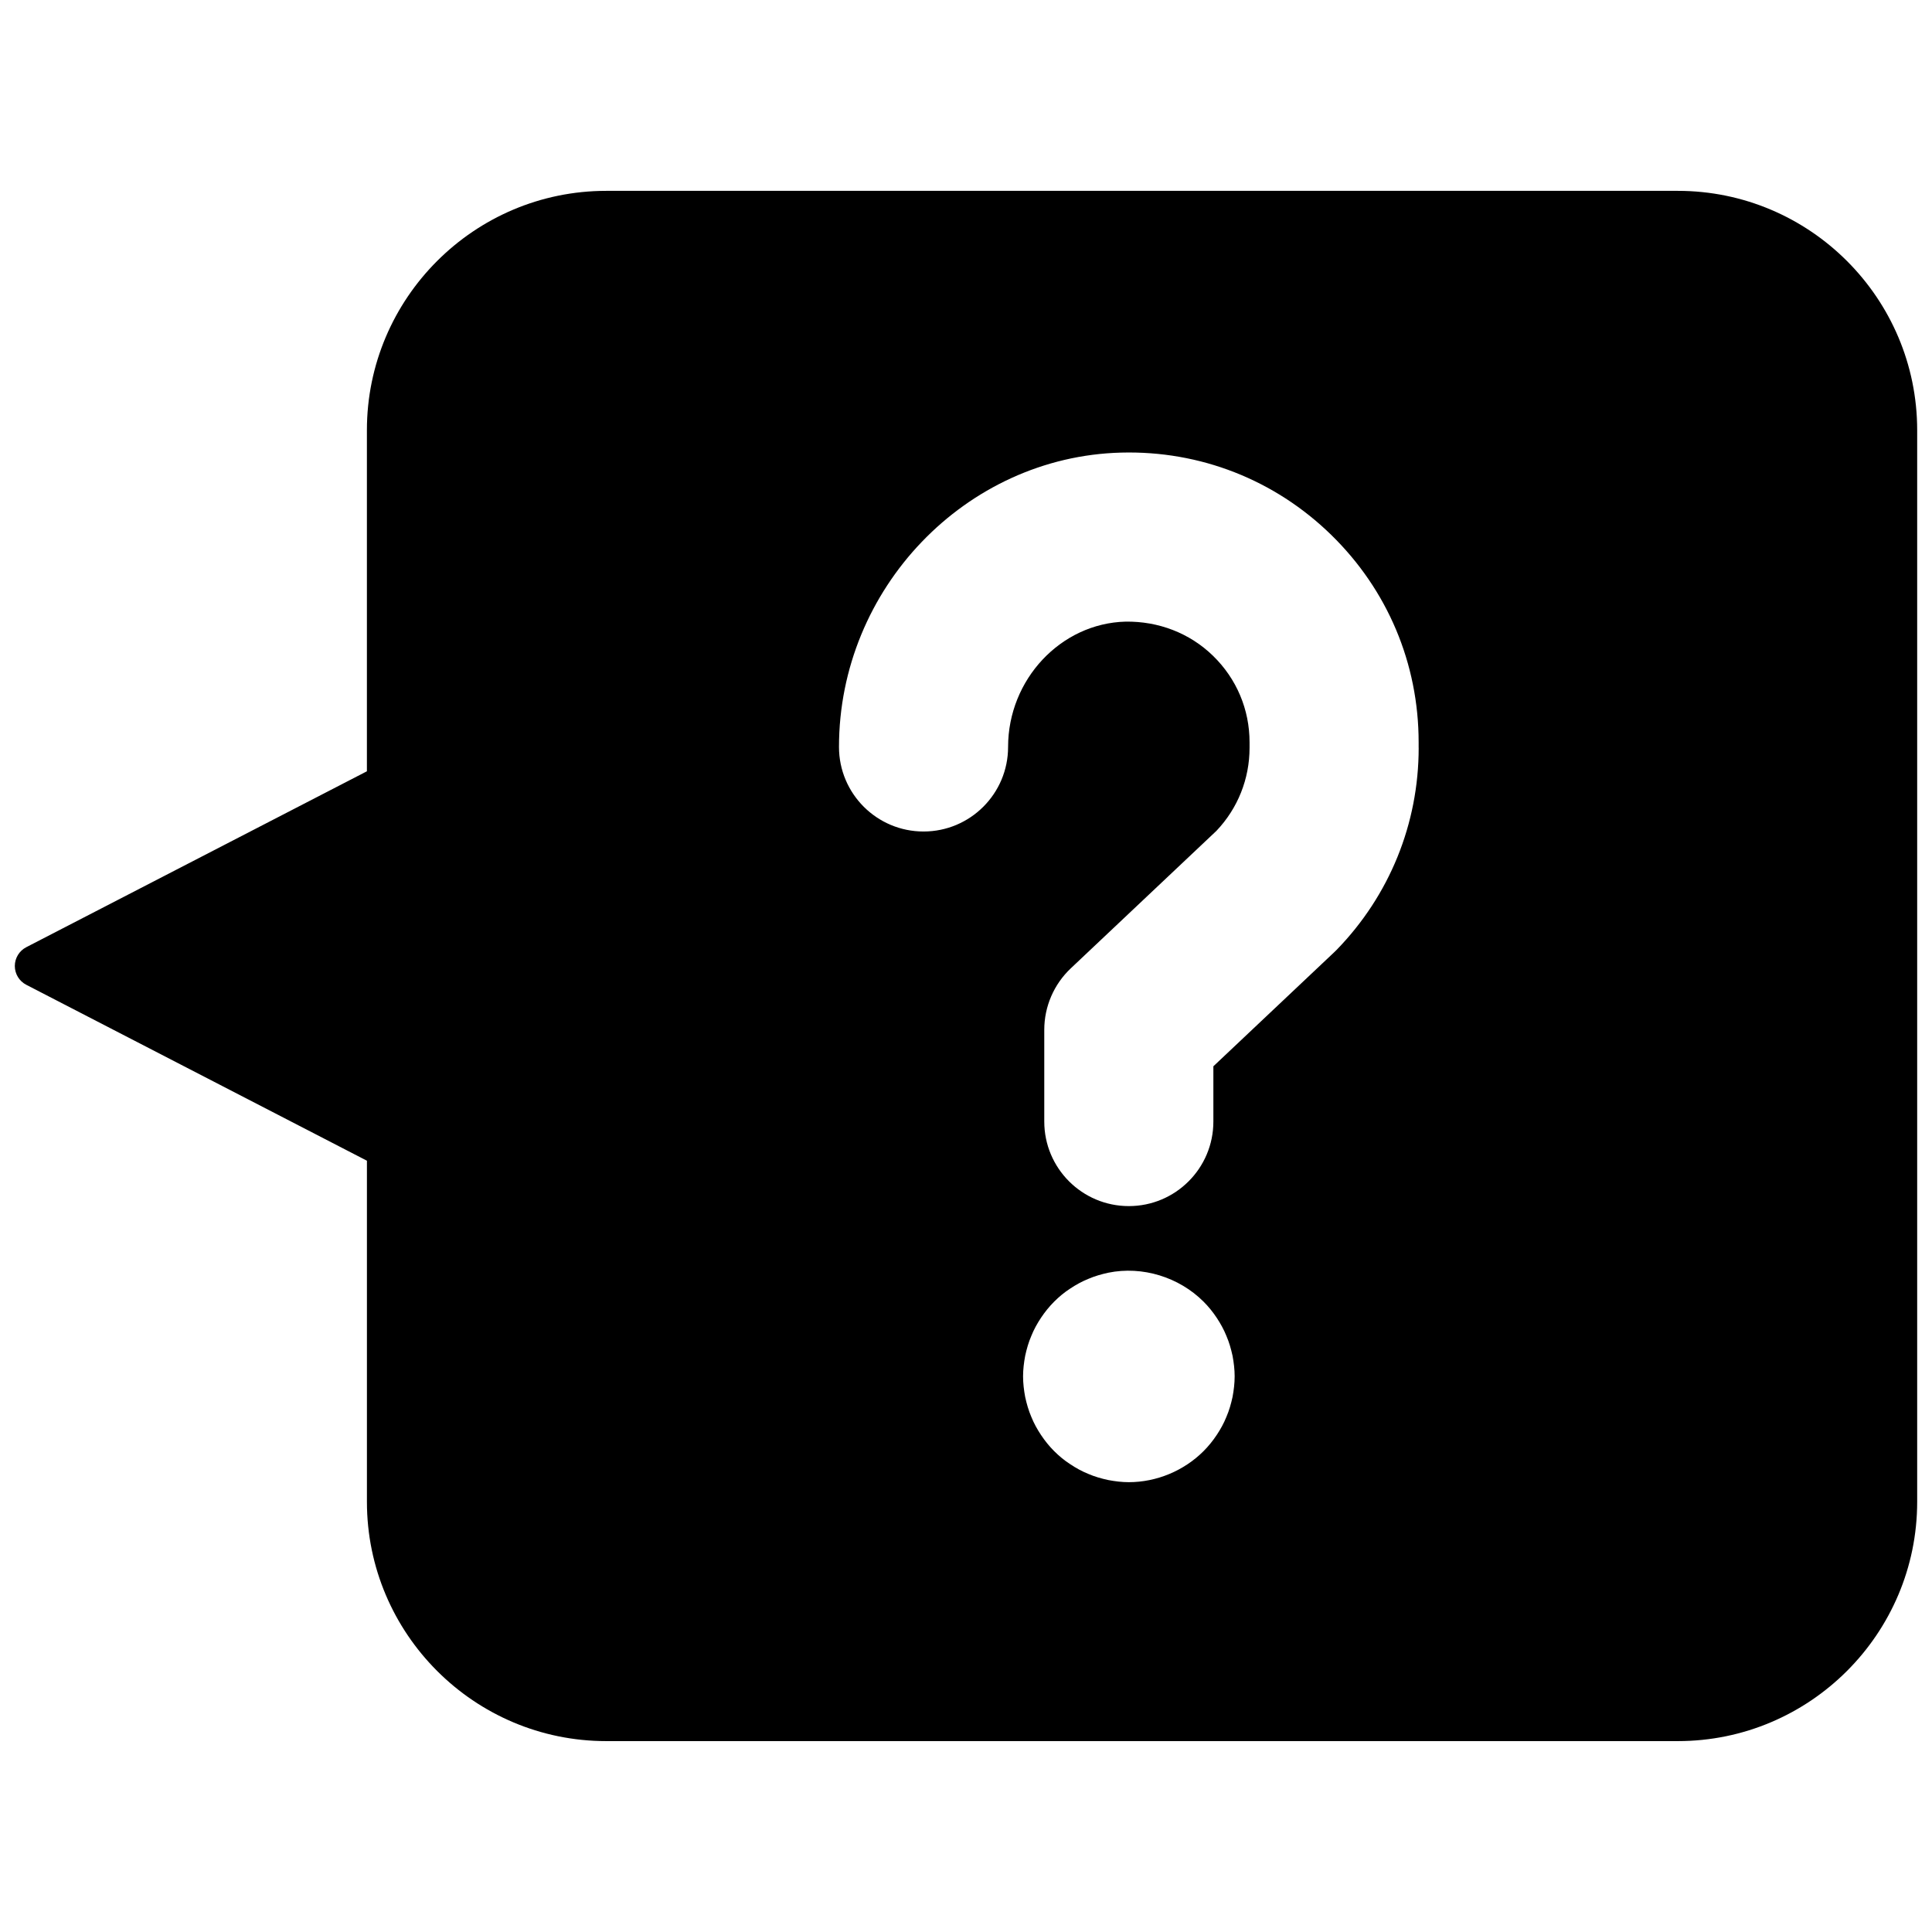 <svg xmlns="http://www.w3.org/2000/svg" xmlns:xlink="http://www.w3.org/1999/xlink" version="1.1" width="256" height="256" viewBox="0 0 256 256" xml:space="preserve">
<desc>Created with Fabric.js 1.7.22</desc>
<defs>
</defs>
<g transform="translate(128 128) scale(0.72 0.72)" style="">
	<g style="stroke: none; stroke-width: 0; stroke-dasharray: none; stroke-linecap: butt; stroke-linejoin: miter; stroke-miterlimit: 10; fill: none; fill-rule: nonzero; opacity: 1;" transform="translate(-175.05 -175.05) scale(3.89 3.89)" >
	<path d="M 78.678 8.328 H 27.979 c -6.243 0 -11.322 5.08 -11.322 11.323 v 16.137 L 0.541 44.111 C 0.209 44.283 0 44.626 0 45 s 0.209 0.717 0.542 0.889 l 16.116 8.323 v 16.136 c 0 6.243 5.079 11.322 11.322 11.322 h 50.698 C 84.921 81.67 90 76.591 90 70.348 V 19.651 C 90 13.408 84.921 8.329 78.678 8.328 z M 57.61 65.39 c -0.07 0.32 -0.16 0.641 -0.29 0.94 c -0.12 0.3 -0.28 0.59 -0.46 0.859 c -0.18 0.271 -0.39 0.53 -0.62 0.761 c -0.93 0.93 -2.22 1.47 -3.54 1.47 c -0.32 0 -0.65 -0.04 -0.97 -0.101 c -0.32 -0.069 -0.64 -0.159 -0.94 -0.289 c -0.3 -0.12 -0.59 -0.28 -0.86 -0.461 c -0.28 -0.18 -0.53 -0.39 -0.76 -0.619 c -0.23 -0.23 -0.44 -0.49 -0.62 -0.761 c -0.18 -0.27 -0.34 -0.56 -0.46 -0.859 c -0.13 -0.3 -0.22 -0.62 -0.29 -0.94 c -0.06 -0.32 -0.1 -0.649 -0.1 -0.979 c 0 -0.32 0.04 -0.65 0.1 -0.971 c 0.07 -0.319 0.16 -0.64 0.29 -0.939 c 0.12 -0.3 0.28 -0.59 0.46 -0.86 s 0.39 -0.53 0.62 -0.76 c 0.23 -0.23 0.48 -0.44 0.76 -0.62 c 0.27 -0.18 0.56 -0.34 0.86 -0.46 c 0.3 -0.13 0.62 -0.22 0.94 -0.29 c 1.62 -0.33 3.35 0.21 4.51 1.37 c 0.23 0.229 0.44 0.49 0.62 0.76 c 0.18 0.271 0.34 0.561 0.46 0.86 c 0.13 0.3 0.22 0.62 0.29 0.939 c 0.06 0.32 0.1 0.65 0.1 0.971 C 57.71 64.74 57.67 65.069 57.61 65.39 z M 62.532 44.239 c -0.04 0.041 -0.08 0.08 -0.122 0.119 l -5.707 5.387 v 2.614 c 0 2.209 -1.791 4 -4 4 s -4 -1.791 -4 -4 V 48.02 c 0 -1.101 0.454 -2.153 1.254 -2.909 l 6.891 -6.505 c 1.011 -1.065 1.567 -2.458 1.567 -3.93 v -0.258 c 0 -1.554 -0.613 -3.006 -1.726 -4.091 c -1.113 -1.084 -2.591 -1.641 -4.14 -1.619 c -3.064 0.079 -5.558 2.739 -5.558 5.929 c 0 2.209 -1.791 4 -4 4 c -2.209 0 -4 -1.791 -4 -4 c 0 -7.489 5.99 -13.736 13.352 -13.926 c 3.729 -0.098 7.259 1.284 9.929 3.887 c 2.671 2.604 4.142 6.091 4.142 9.82 v 0.259 h 0.002 C 66.416 38.269 65.037 41.664 62.532 44.239 z" style="stroke: none; stroke-width: 1; stroke-dasharray: none; stroke-linecap: butt; stroke-linejoin: miter; stroke-miterlimit: 10; fill: rgb(0,0,0); fill-rule: nonzero; opacity: 1;" transform=" matrix(1 0 0 1 0 0) " stroke-linecap="round" />
</g>
</g>
</svg>